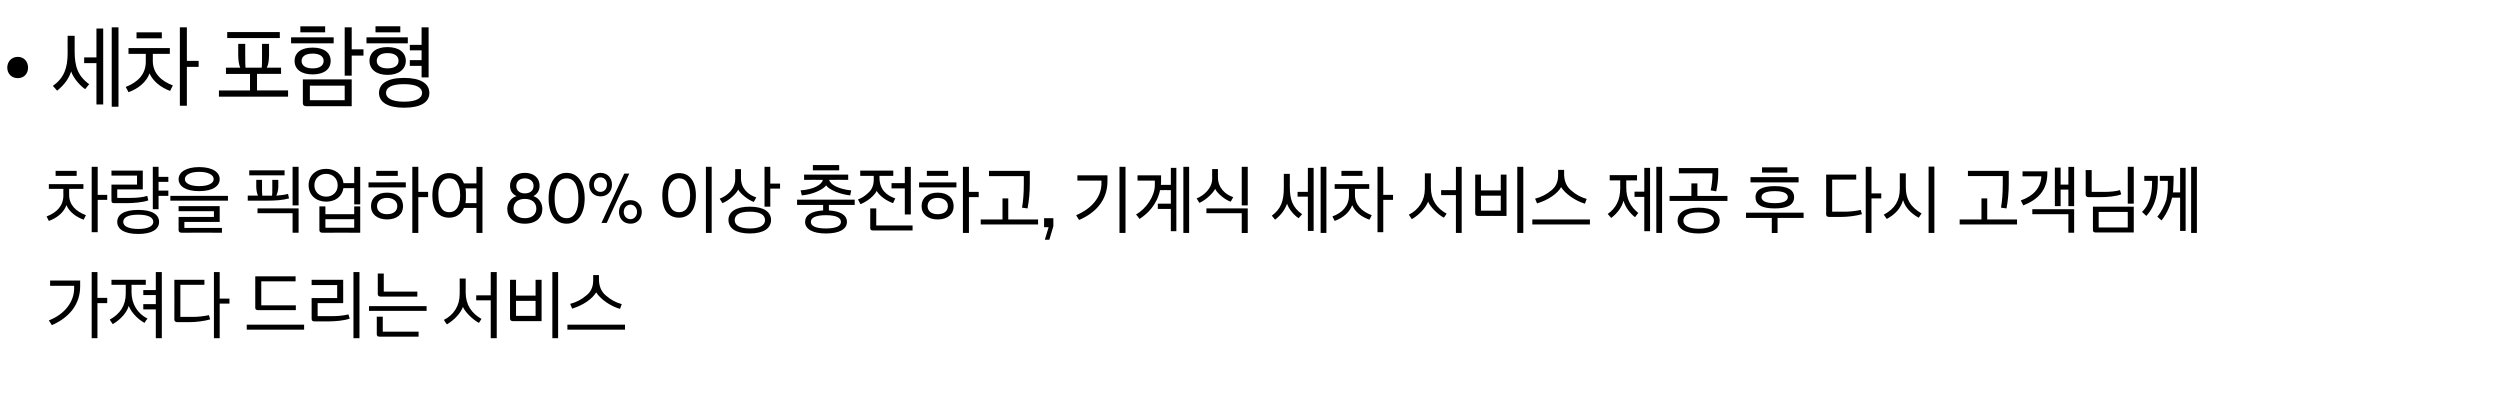 <?xml version="1.0" standalone="no"?><!DOCTYPE svg PUBLIC "-//W3C//DTD SVG 1.1//EN" "http://www.w3.org/Graphics/SVG/1.1/DTD/svg11.dtd"><svg xmlns="http://www.w3.org/2000/svg" version="1.1" width="998px" height="165.6px" viewBox="0 -9 998 165.6" style="top:-9px"><desc>• 세차 포함형 차량을 픽업하여 80% 이상 충전하고, 기계식 세차 서비스 제공 후 다시 고객님께 가져다 드리는 서비스</desc><defs/><g id="Polygon16832"><path d="m36.6 126V99.6h2.3v10.3h3.9v2.1h-3.9v14h-2.3zm-17.1-7.1c6.5-2.5 10.1-7.6 10.1-12.8c-.02 0 0-1 0-1H20V103h12s.02 2.26 0 2.3c0 7.1-4.2 12.4-11.3 15.5l-1.2-1.9zm25-16.2h13.7v2h-5.7s.04 2.9 0 2.9c0 4.7 2.4 8.6 6.4 10.6c-.4.4-.7.8-1.2 1.7c-3-1.6-5.5-4.6-6.3-6.8c-.7 2.5-3.1 5.4-6.4 7.3l-1.2-1.8c4.2-2.3 6.4-5.7 6.4-10.4c-.02-.03 0-3.5 0-3.5h-5.7v-2zm12.7 4.1h5v-7.2h2.4V126h-2.4v-11.5h-5v-2.1h5v-3.6h-5v-2zm20 10.7c2 0 4.4-.3 6.2-.7l.5 1.7c-2.4.7-5.8 1.1-8.2 1.1h-4.9c-.8 0-1.2-.4-1.2-1c.05.04 0-15.9 0-15.9h12v2H72v12.8s5.2.03 5.2 0zm8.2 8.5V99.6h2.3v10.6h3.9v2h-3.9V126h-2.3zm17.7-11.2c-.8 0-1.2-.3-1.2-.9c.03-.03 0-12.6 0-12.6H118v2h-13.7v9.6h13.8v1.9h-15zm-4.6 5.8h22.9v2H98.5v-2zm34.4-3.4c2.5 0 4.5-.3 6.2-.7l.5 1.7c-2.3.8-5.8 1.1-8.6 1.1h-5.4c-.8 0-1.2-.3-1.2-1c.02.01 0-8.3 0-8.3h10.2v-5.2h-10.2v-2.1H137v9.3h-10.2v5.2s6.11.03 6.1 0zm8.2 8.8V99.6h2.4V126h-2.4zm9.7-25.8h2.4v7.2h13.4v2s-14.61-.03-14.6 0c-.8 0-1.2-.4-1.2-1c.05-.02 0-8.2 0-8.2zm-3.5 13h23v1.9h-23v-1.9zm4.3 12.2c-.8 0-1.2-.3-1.2-1c.04.03 0-7 0-7h2.4v6h14.3v2s-15.52.02-15.5 0zm38.5-16.5h5.8v-9.3h2.4V126h-2.4v-15.1h-5.8v-2zm-6.6-6.7h2.4s.02 5.58 0 5.6c0 4.9 2.4 8.3 6.3 10.5l-1 1.6c-2.4-1.2-5.7-4.5-6.4-6.4c-.8 2.3-3.2 5.1-6.4 7c-.4-.6-.9-1.2-1.2-1.8c4-2 6.3-5.7 6.3-10.3c.04-.05 0-6.2 0-6.2zm22.5 14.9h7.8v-6H206v6zm-1.2 2.1c-.8 0-1.2-.4-1.2-1c.02-.04 0-15.5 0-15.5h2.4v6.3h7.8v-6.3h2.4v16.5s-11.43-.05-11.4 0zm15.7 6.8V99.6h2.3V126h-2.3zm27-11.7c-4-1.1-8-4.1-9.5-6.6c-1.5 2.5-5 5.1-9.6 6.5l-.8-1.9c2.4-.6 4.5-1.7 6.5-3.4c1.9-1.5 2.7-3.5 2.7-6c-.02-.01 0-2.1 0-2.1h2.3s.03 2.09 0 2.1c.1 2.5 1 4.6 2.8 6.1c2 1.7 4 2.8 6.3 3.4l-.7 1.9zm-21 6.3h23v2h-23v-2z" stroke="none" fill="#000"/></g><g id="Polygon16831"><path d="m19.5 64.5h13.8v1.9h-5.7s.03 2.38 0 2.4c0 4 2.7 6.6 6.7 8.1l-.9 1.8c-3.1-1.1-5.7-3.1-6.9-5.8c-1 2.9-3.7 5.1-7 6.3l-.9-1.8c4-1.5 6.7-4.2 6.7-8.4c-.05-.01 0-2.6 0-2.6h-5.8v-1.9zm17.1 19.2V57.6h2.4v11.2h3.8v2H39v12.9h-2.4zM22.2 59.2h8.4v2h-8.4v-2zm33 15.6c5.5 0 8.3 1.8 8.3 4.8c0 2.9-2.8 4.8-8.3 4.8c-5.6 0-8.4-1.9-8.4-4.8c0-3 2.8-4.8 8.4-4.8zm-9.6-2.7c-.8 0-1.1-.3-1.1-.9c-.05-.02 0-6.5 0-6.5h10.2v-3.6H44.5v-2H57v7.5H46.8v3.4s5.71.04 5.7 0c1.9 0 4.3-.2 6.3-.8c.1.6.3 1.2.4 1.8c-2.3.8-6 1.1-8.6 1.1h-5zM61 74.5V57.6h2.3v4h3.9v2h-3.9v3.5h3.9v2.1h-3.9v5.3H61zm.2 5.1c0-1.8-2-2.9-6-2.9c-4.1 0-6 1.1-6 2.9c0 1.6 1.9 2.8 6 2.8c4 0 6-1.2 6-2.8zm18.3-21.9c5.4 0 8.2 2.1 8.2 4.8c0 2.8-2.8 4.8-8.2 4.8c-5.3 0-8.2-1.9-8.2-4.8c0-2.7 2.9-4.8 8.2-4.8zm0 7.6c3.8 0 5.8-1.2 5.8-2.8c0-1.6-2-2.9-5.8-2.9c-3.7 0-5.7 1.3-5.7 2.9c0 1.6 2 2.8 5.7 2.8zM68 69.2h23v1.9h-23v-1.9zm3.3 8.4h14.1v-2.3H71.3v-2h16.4v6.3H73.6v2.4h15v1.9s-16.13-.03-16.1 0c-.8 0-1.2-.4-1.2-1c.02.01 0-5.3 0-5.3zm31.7-8.5c-.4-.6-.7-2.4-.7-3.4c-.02-.04 0-2.9 0-2.9h2.3s.03 3.37 0 3.4c0 .6 0 2.2.1 2.9c.02-.02 3.9 0 3.9 0c0 0 .06-1.19.1-1.2v-1.5c.02.04 0-3.6 0-3.6h2.4s-.03 2.86 0 2.9c0 1-.4 2.7-.8 3.4c1.4-.1 3.3-.3 4.7-.7c.1.6.2 1.2.4 1.8c-2.5.7-5.5.9-8.4.9c.01.02-8.1 0-8.1 0v-2s4.14-.02 4.1 0zm13.8 14.8v-7.8h-14v-1.9h16.4v9.7h-2.4zm0-10.9V57.6h2.4V73h-2.4zM99.5 61v-2h14.1v2H99.5zm30.7-2.6c3.5 0 6.5 2.1 6.9 5.7c.02-.03 4.3 0 4.3 0v-6.5h2.4v15h-2.4v-6.5h-4.3c-.5 3.4-3.3 5.4-6.9 5.4c-3.8 0-7-2.4-7-6.6c0-4 3.1-6.5 7-6.5zm-1.5 25.5c-.8 0-1.2-.4-1.2-1v-9.5h2.4v3.1h11.5v-3.1h2.4v10.5s-15.15-.03-15.1 0zm1.5-14.4c2.6 0 4.6-1.8 4.6-4.5c0-2.8-2-4.6-4.6-4.6c-2.6 0-4.7 1.8-4.7 4.6c0 2.7 2.1 4.5 4.7 4.5zm-.3 12.4h11.5v-3.4h-11.5v3.4zm24.6-3.3c-3.9 0-6.4-2.1-6.4-5.3c0-3.3 2.5-5.4 6.4-5.4c4 0 6.4 2.1 6.4 5.4c0 3.2-2.4 5.3-6.4 5.3zm10.1 5.4V57.6h2.4v10h3.9v2.1H167V84h-2.4zm-10.1-14c-2.5 0-4 1.3-4 3.3c0 2 1.6 3.2 4 3.2c2.5 0 4.1-1.2 4.1-3.2c0-2-1.6-3.3-4.1-3.3zm-7.4-6.2H162v2h-14.9v-2zm3.1-4.6h8.6v2h-8.6v-2zm35 5c.04-.01 5 0 5 0v-6.6h2.4V84h-2.4v-10s-5.04.03-5 0c-.3.8-.7 1.4-1.1 1.8c-1.2 1.4-2.9 2.1-4.8 2.1c-1.9 0-3.5-.6-4.8-2c-1.2-1.4-1.9-3.6-1.9-6.9c0-3.1.7-5.4 1.9-6.8c1.2-1.5 2.9-2.1 4.8-2.1c1.9 0 3.6.6 4.8 2.1c.4.6.8 1.2 1.1 2zm-2.9-.6c-.8-1.1-1.9-1.4-3-1.4c-1 0-2.2.4-2.9 1.5c-.9 1.1-1.5 2.7-1.4 5.3c0 2.6.6 4.3 1.4 5.3c.7 1.1 1.9 1.4 2.9 1.4c1.1 0 2.1-.3 3-1.4c.8-1 1.4-2.7 1.4-5.3c0-2.6-.6-4.3-1.4-5.4zm3.5 8.5c-.03-.05 4.4 0 4.4 0v-5.9s-4.4-.03-4.4 0c.2.8.2 1.8.2 2.8c0 1.2 0 2.2-.2 3.1zm16.7 2.3c0-2.4 1.5-4.5 3.7-5.1c-1.8-.9-2.6-2.3-2.6-4.2c0-2.8 2.1-5.1 5.9-5.1c3.9 0 5.9 2.3 5.9 5.1c0 1.9-.8 3.3-2.5 4.2c2.1.6 3.6 2.7 3.6 5.1c0 3.4-2.4 5.9-7 5.9c-4.5 0-7-2.5-7-5.9zm11.6-.1c0-2.3-1.6-3.9-4.6-3.9c-2.9 0-4.5 1.6-4.5 3.9c0 2.2 1.6 3.8 4.5 3.8c3 0 4.6-1.6 4.6-3.8zm-1.1-9.1c0-1.9-1.5-3-3.5-3c-1.9 0-3.4 1.1-3.4 3c0 2 1.5 3 3.4 3c2 0 3.5-1 3.5-3zm6 5c0-6.1 2.5-10.2 7.2-10.2c4.6 0 7.2 4.1 7.2 10.2c0 6-2.6 10.1-7.2 10.1c-4.7 0-7.2-4.1-7.2-10.1zm11.9 0c0-4.7-1.4-8-4.7-8c-3.4 0-4.8 3.3-4.8 8c0 4.6 1.4 7.9 4.8 7.9c3.3 0 4.7-3.3 4.7-7.9zm18.3-9.9h2l-9 19.7h-2.1l9.1-19.7zm-14 4.4c0-2.7 1.8-4.7 4.5-4.7c2.8 0 4.6 2 4.6 4.7c0 2.7-1.8 4.7-4.6 4.7c-2.7 0-4.5-2-4.5-4.7zm7.1 0c0-1.6-1-2.9-2.6-2.9c-1.6 0-2.6 1.3-2.6 2.9c0 1.6 1 2.9 2.6 2.9c1.6 0 2.6-1.3 2.6-2.9zm4.8 10.9c0-2.7 1.8-4.7 4.6-4.7c2.7 0 4.5 2 4.5 4.7c0 2.7-1.8 4.7-4.5 4.7c-2.8 0-4.6-2-4.6-4.7zm7.2 0c0-1.6-1.1-2.9-2.6-2.9c-1.6 0-2.7 1.3-2.7 2.9c0 1.6 1.1 2.9 2.7 2.9c1.5 0 2.6-1.3 2.6-2.9zm19.8-12c-.8-1.1-2-1.4-3-1.4c-1 0-2.2.5-3 1.5c-.9 1.1-1.4 2.7-1.4 5.3c0 2.6.6 4.3 1.4 5.3c.8 1.1 2 1.4 3 1.4c1 0 2.1-.3 3-1.4c.8-1 1.4-2.7 1.4-5.3c0-2.6-.6-4.3-1.4-5.4zm1.7 12.2c-1.2 1.4-2.9 2.1-4.7 2.1c-1.9 0-3.5-.6-4.8-2c-1.2-1.4-1.9-3.6-1.9-6.9c0-3.1.7-5.4 1.9-6.8c1.2-1.5 2.9-2.1 4.8-2.1c1.8 0 3.5.6 4.7 2.1c1.2 1.4 2 3.6 2 6.8c0 3.2-.8 5.4-2 6.8zm6 8.2V57.6h2.3V84h-2.3zm17.5-10.5c5.6 0 8.5 2.1 8.5 5.3c0 3.3-2.9 5.4-8.5 5.4c-5.6 0-8.5-2.1-8.5-5.4c0-3.2 2.9-5.3 8.5-5.3zm1.6-1.9c-2.1-.7-5.3-3.2-6.2-4.9c-.8 1.6-3.4 4.2-6.3 5.4l-1.1-1.8c3-1.1 6.2-3.9 6.2-7.8c-.04.01 0-4 0-4h2.3s.02 3.56 0 3.6c0 4.1 2.9 6.7 6.1 7.7c-.3.6-.6 1.2-1 1.8zm4.3 1.9V57.6h2.3v6.7h3.9v2h-3.9v7.2h-2.3zm-5.9 8.7c4.2 0 6.1-1.4 6.1-3.3c0-2.1-1.9-3.4-6.1-3.4c-4.2 0-6 1.3-6 3.4c0 1.9 1.8 3.3 6 3.3zm18.9-11.5h23v2.1h-10.3s.02 2.22 0 2.2c4.7.3 7.2 1.9 7.2 4.6c0 2.8-2.9 4.6-8.4 4.6c-5.4 0-8.3-1.8-8.3-4.6c0-2.7 2.4-4.3 7.2-4.6c-.03.02 0-2.2 0-2.2h-10.4v-2.1zm2.8-10h17.6v2.1s-7.56-.05-7.6 0c.2.9 1.1 1.8 2.6 2.6c1.7.8 3.8 1.4 6.2 1.6l-.4 2c-1.9-.2-3.9-.7-5.9-1.5c-2-.9-3.2-1.7-3.7-2.5c-.6.8-1.8 1.7-3.7 2.5c-1.8.8-3.9 1.3-6 1.5l-.5-2c2.6-.2 4.7-.7 6.4-1.6c1.5-.8 2.3-1.7 2.5-2.6c.01-.05-7.5 0-7.5 0v-2.1zm8.7 21.5c4.1 0 6-1 6-2.6c0-1.7-1.9-2.7-6-2.7c-4.1 0-6 1-6 2.7c0 1.6 1.9 2.6 6 2.6zm-5.2-25.3H335v2.1h-10.5v-2.1zm31.4 7.2h5.3v-6.5h2.4v19h-2.4V66.2h-5.3v-2.1zm-8.5 10.1h2.4v6.8h14.5v2h-15.8c-.7 0-1.1-.3-1.1-.9v-7.9zm-4-15.1h13.2v2.1h-5.5s-.04.83 0 .8c0 4.8 3 7.1 6.3 8.2l-.9 1.9c-2.8-1-5.5-3-6.5-4.9c-1.1 2.1-3.9 4.3-6.5 5.3l-1-1.9c1.5-.5 3-1.5 4.4-2.9c1.3-1.3 1.9-2.9 1.9-5.1v-1.4h-5.4v-2.1zm30.9 19.5c-3.9 0-6.4-2.1-6.4-5.3c0-3.3 2.5-5.4 6.4-5.4c4 0 6.4 2.1 6.4 5.4c0 3.2-2.4 5.3-6.4 5.3zm10.1 5.4V57.6h2.4v10h3.9v2.1h-3.9V84h-2.4zm-10.1-14c-2.5 0-4 1.3-4 3.3c0 2 1.6 3.2 4 3.2c2.5 0 4.1-1.2 4.1-3.2c0-2-1.6-3.3-4.1-3.3zm-7.4-6.2h14.9v2h-14.9v-2zm3.1-4.6h8.5v2H370v-2zm21.5 19.4h8.7v-8.4h2.3v8.4h11.9v2h-22.9v-2zm16.5-4.7c.5-2.8.7-6.2.7-9c.04.01 0-3.6 0-3.6h-13.9v-2.1h16.3s-.01 5.02 0 5c0 3.5-.3 6.8-.9 10l-2.2-.3zm9.1 12.8l1.5-5h-1.8v-3.6h3.7v3.2l-1.6 5.4h-1.8zm29.8-2.7V57.6h2.4V84h-2.4zm-17.3-7.1c6.6-2.8 10.1-7.5 10.1-12.8c-.03 0 0-1 0-1h-9.6V61h12s-.02 2.26 0 2.3c0 7.1-4.1 12.4-11.3 15.5c-.5-.6-.8-1.3-1.2-1.9zm23.9-.3c4-2.2 7.5-7.3 7.5-11.6c.04-.03 0-1.9 0-1.9h-6.9V61h9.4v2.3c0 .5 0 1-.1 1.5h4V58h2.2v25.3h-2.2v-8.9h-5.2v-2.1h5.2v-5.4s-4.27-.04-4.3 0c-1.2 5.7-4.9 9.4-8.2 11.5c-.4-.6-.9-1.2-1.4-1.8zm18.9 7.4V57.6h2.3V84h-2.3zm23.3-11V57.6h2.4V73h-2.4zm0 11v-7.9h-14.1v-1.9h16.5v9.8h-2.4zm-4.4-12.5c-2.1-.6-5.4-3.3-6.2-5.1c-.9 1.7-3.5 4.3-6.3 5.6l-1.1-1.8c2.9-1.1 6.2-4.1 6.2-7.8c-.05-.01 0-3.9 0-3.9h2.3s-.02 3.26 0 3.3c0 4.2 3 6.9 6.1 7.9l-1 1.8zm26.7-3.9h4.1V58h2.3v25.2h-2.3V69.5H518v-1.9zm9.2 16.4V57.6h2.3V84h-2.3zm-14.7-23.6h2.4v5.2c0 4.9 1 8.2 4.9 10.9l-1.4 1.6c-1.9-1.2-4-3.8-4.6-5.8c-.8 2.2-2.2 4.4-4.8 6.4c-.4-.6-.9-1.1-1.3-1.6c3.7-2.7 4.8-6 4.8-11c.02-.02 0-5.7 0-5.7zm20.3 4.1h13.8v1.9h-5.7s.02 2.38 0 2.4c0 4 2.7 6.6 6.7 8.1l-.9 1.8c-3.2-1.1-5.8-3.1-6.9-5.8c-1.1 2.9-3.7 5.1-7 6.3l-.9-1.8c4-1.5 6.6-4.2 6.6-8.4c.04-.01 0-2.6 0-2.6h-5.7v-1.9zm17.1 19.2V57.6h2.3v11.2h3.9v2h-3.9v12.9h-2.3zm-14.4-24.5h8.4v2h-8.4v-2zm39.8 7.7h5.9v-9.3h2.3V84h-2.3V68.9h-5.9v-2zm-6.5-6.7h2.4s-.03 5.58 0 5.6c0 4.9 2.3 8.3 6.3 10.5l-1.1 1.6c-2.4-1.2-5.6-4.5-6.3-6.4c-.9 2.3-3.3 5.1-6.5 7l-1.2-1.8c4-2 6.4-5.7 6.4-10.3v-6.2zm22.4 14.9h7.9v-6h-7.9v6zm-1.2 2.1c-.7 0-1.1-.4-1.1-1c-.03-.04 0-15.5 0-15.5h2.3v6.3h7.9v-6.3h2.3v16.5s-11.39-.05-11.4 0zm15.7 6.8V57.6h2.4V84h-2.4zm27-11.7c-3.9-1.1-8-4.1-9.5-6.6c-1.4 2.5-5 5.1-9.6 6.5l-.8-1.9c2.4-.6 4.6-1.7 6.6-3.4c1.8-1.5 2.6-3.5 2.6-6c.03-.01 0-2.1 0-2.1h2.4s-.02 2.09 0 2.1c.1 2.5 1 4.6 2.8 6.1c1.9 1.7 4 2.8 6.2 3.4l-.7 1.9zm-21 6.3h23v2h-23v-2zm30.9-17.7h10.9v2.1h-4.3v2.8c0 4.6 1.7 7.7 4.8 10.2c-.4.6-.9 1.1-1.3 1.7c-2.1-1.6-3.9-4.1-4.6-6.6c-.6 2.5-2.4 5-4.9 6.9l-1.4-1.6c3.3-2.3 5-5.6 5-10.4c-.04-.04 0-3 0-3h-4.2v-2.1zm9.9 6.6h3.9V58h2.3v25.3h-2.3V69.6h-3.9v-2.1zm8.7 16.5V57.6h2.3V84h-2.3zm16.9-10.1c5.6 0 8.4 2 8.4 5.2c0 3.1-2.8 5.1-8.4 5.1c-5.6 0-8.4-2-8.4-5.1c0-3.2 2.8-5.2 8.4-5.2zm-11.6-4.7h8.7v-5h2.4v5h12v2h-23.1v-2zm16.4-2.2c.4-1.7.7-4.4.7-6v-.8h-13.4v-2.1h15.7s.05 2.25 0 2.3c0 2.4-.3 4.7-.8 7c-.7-.2-1.5-.3-2.2-.4zm-4.8 15.3c4 0 6.1-1.3 6.1-3.2c0-2-2.1-3.3-6.1-3.3c-4 0-6.1 1.2-6.1 3.3c0 1.9 2.1 3.2 6.1 3.2zm30.4-8.1c-5.3 0-7.7-1.5-7.7-4.5c0-2.9 2.5-4.4 7.7-4.4c5.2 0 7.7 1.5 7.7 4.4c0 3-2.5 4.5-7.7 4.5zM697 75.9h23v2.1h-10.4v6h-2.3v-6H697v-2.1zm1.8-14.2H718v2.1h-19.2v-2.1zm4.6-3.9h10.1v2.1h-10.1v-2.1zm5.1 9.5c-4 0-5.3 1.1-5.3 2.4c0 1.3 1.3 2.4 5.3 2.4c3.8 0 5.2-1.1 5.2-2.4c0-1.3-1.3-2.4-5.2-2.4zm28.1 8.2c2 0 4.4-.3 6.2-.7l.5 1.7c-2.4.7-5.8 1.1-8.2 1.1h-4.9c-.8 0-1.2-.4-1.2-1c.04.04 0-15.9 0-15.9h12v2h-9.6v12.8s5.2.03 5.2 0zm8.2 8.5V57.6h2.3v10.6h3.9v2h-3.9V84h-2.3zm13.6-23.8h2.4s-.03 5.58 0 5.6c0 4.7 1.9 7.9 6.3 10.4c-.2.2-1.3 2.1-1.2 1.7c-3.2-1.8-5.3-4.1-6.2-7c-.9 3.2-3.1 5.7-6.5 7.5l-1.2-1.7c4.5-2.4 6.4-5.7 6.4-10.4c.01-.01 0-6.1 0-6.1zM769.9 84V57.5h2.3V84h-2.3zm-2.8-7.8zm15.2 2.4h8.7v-8.4h2.3v8.4h11.9v2h-22.9v-2zm16.5-4.7c.5-2.8.7-6.2.7-9c.04.01 0-3.6 0-3.6h-13.9v-2.1h16.3v5c0 3.5-.3 6.8-.9 10l-2.2-.3zm21.5-.6V57.9h2.3v6.8h3.1v-7.1h2.3v15.7h-2.3v-6.6h-3.1v6.6h-2.3zm5.4 10.6v-7.4h-14.4v-2H828v9.4h-2.3zm-19-12.9c4.8-1.6 8-4.9 8.2-9.6h-7.5v-2h9.9s-.03.74 0 .7c0 6.9-3.8 10.6-9.6 12.9l-1-2zm42.7 1.3V57.6h2.4v14.7h-2.4zm-11.6 9.5h11.6v-6.2h-11.6v6.2zm-1.2 2c-.7 0-1.1-.3-1.1-.9c-.03-.05 0-9.4 0-9.4h16.3v10.3s-15.15.04-15.2 0zm-4-24.9h2.4v8.7s5.41-.02 5.4 0c1.7 0 4.3-.2 5.9-.7l.5 1.7c-2.2.8-5.5 1.1-8.3 1.1h-4.7c-.8 0-1.2-.4-1.2-1.1c.05.03 0-9.7 0-9.7zm28.6 18.6c1.6-1.8 3.1-4.9 3.6-6.7c.5-2.6.6-3.4.6-6.8c-.03.01 0-.8 0-.8h-3.2v-2h5.5s-.04 1.52 0 1.5c-.1 1.9-.1 3.5-.2 4.7c-.04 0-.1.4-.1.4h2.9V58h2.2v25.2h-2.2V69.9h-3.2c-.6 2.7-1.7 5.8-4.2 9.1l-1.7-1.5zm13.5 6.5V57.6h2.3V84h-2.3zm-19.6-8.4c3.4-3.3 4-8 4-11.7c.04-.01 0-.7 0-.7H856v-2h5.4s-.03 1.73 0 1.7c0 4.4-.5 9.9-4.6 14.3l-1.7-1.6z" stroke="none" fill="#000"/></g><g id="Polygon16830"><path d="m2.9 18c0-2.4 1.7-4.3 4.2-4.3c2.5 0 4.1 1.9 4.1 4.3c0 2.4-1.6 4.2-4.1 4.2c-2.5 0-4.2-1.8-4.2-4.2zm30.7-4.1h4.9V2.4h2.7v30.3h-2.7V16.2h-4.9v-2.3zm11 19.7V1.9h2.7v31.7h-2.7zM27 5.3h2.8v6.2c0 5.9 1.2 9.8 5.8 13.1l-1.6 2c-2.3-1.6-4.8-4.6-5.6-7.1c-.8 2.6-2.6 5.3-5.6 7.7c-.6-.7-1.1-1.3-1.7-1.9c4.5-3.2 5.9-7.2 5.9-13.2c-.05 0 0-6.8 0-6.8zm24.3 4.9h16.5v2.3H61s.03 2.84 0 2.8c0 4.8 3.2 8 8 9.8l-1.1 2.2c-3.7-1.4-6.8-3.8-8.2-7c-1.3 3.5-4.5 6.1-8.4 7.5l-1.1-2.1c4.8-1.9 8-5 8-10.1c-.02-.01 0-3.1 0-3.1h-6.9v-2.3zm20.5 23V1.9h2.8v13.4h4.7v2.4h-4.7v15.5h-2.8zM54.5 3.9h10.1v2.4H54.5V3.9zM95.9 18c-.5-1-.8-3-.8-5c-.02-.04 0-4.5 0-4.5h2.8s-.04 5.32 0 5.3c0 1.5 0 3.3.1 4.2h6.5c.1-.9.1-2.7.1-4.2V8.5h2.8s.03 4.5 0 4.5c0 2-.3 4-.9 5c.04.04 5.7 0 5.7 0v2.5h-9.6v6.6H115v2.5H87.4v-2.5h12.4v-6.6h-9.6V18s5.72.04 5.7 0zM90.7 6.2V3.8h21v2.4h-21zm31.6 27.2c-.9 0-1.4-.4-1.4-1.2v-9.5h19.5v10.7h-18.1zm2.5-12.7c-4.5 0-7.2-2-7.2-5.4c0-3.3 2.7-5.3 7.2-5.3c4.5 0 7.2 2 7.2 5.3c0 3.4-2.7 5.4-7.2 5.4zm12.8.5V1.9h2.8v8.8h4.7v2.5h-4.7v8h-2.8zM123.7 31h13.9v-5.8h-13.9v5.8zm-7.5-25.1h17v2.4h-17V5.9zm8.6 6.5c-2.8 0-4.4 1.1-4.4 2.9c0 1.9 1.6 3 4.4 3c2.8 0 4.4-1.1 4.4-3c0-1.8-1.6-2.9-4.4-2.9zm-4.9-10.9h9.9v2.4h-9.9V1.5zm41.4 20.6c6.5 0 10.1 2.2 10.1 6c0 3.8-3.6 5.9-10.1 5.9c-6.5 0-10-2.2-10-5.9c0-3.8 3.5-6 10-6zm-6.6-1.2c-4.4 0-7.2-2.2-7.2-5.6c0-3.4 2.7-5.5 7.2-5.5c4.5 0 7.3 2.1 7.3 5.5c0 3.4-2.9 5.6-7.3 5.6zm8.9-12h4.7v-7h2.8v20h-2.8v-4.6h-4.7V15h4.7v-3.9h-4.7V8.9zm-2.3 22.7c5 0 7.2-1.5 7.2-3.5c0-2.1-2.2-3.5-7.2-3.5c-5 0-7.2 1.3-7.2 3.5c0 2 2.2 3.5 7.2 3.5zm-15-25.7h16.5v2.4h-16.5V5.9zm8.4 6.3c-2.8 0-4.3 1.2-4.3 3.1c0 1.8 1.5 3 4.3 3c2.9 0 4.4-1.2 4.4-3c0-1.9-1.5-3.1-4.4-3.1zm-4.8-10.7h9.9v2.4h-9.9V1.5z" stroke="none" fill="#000"/></g></svg>